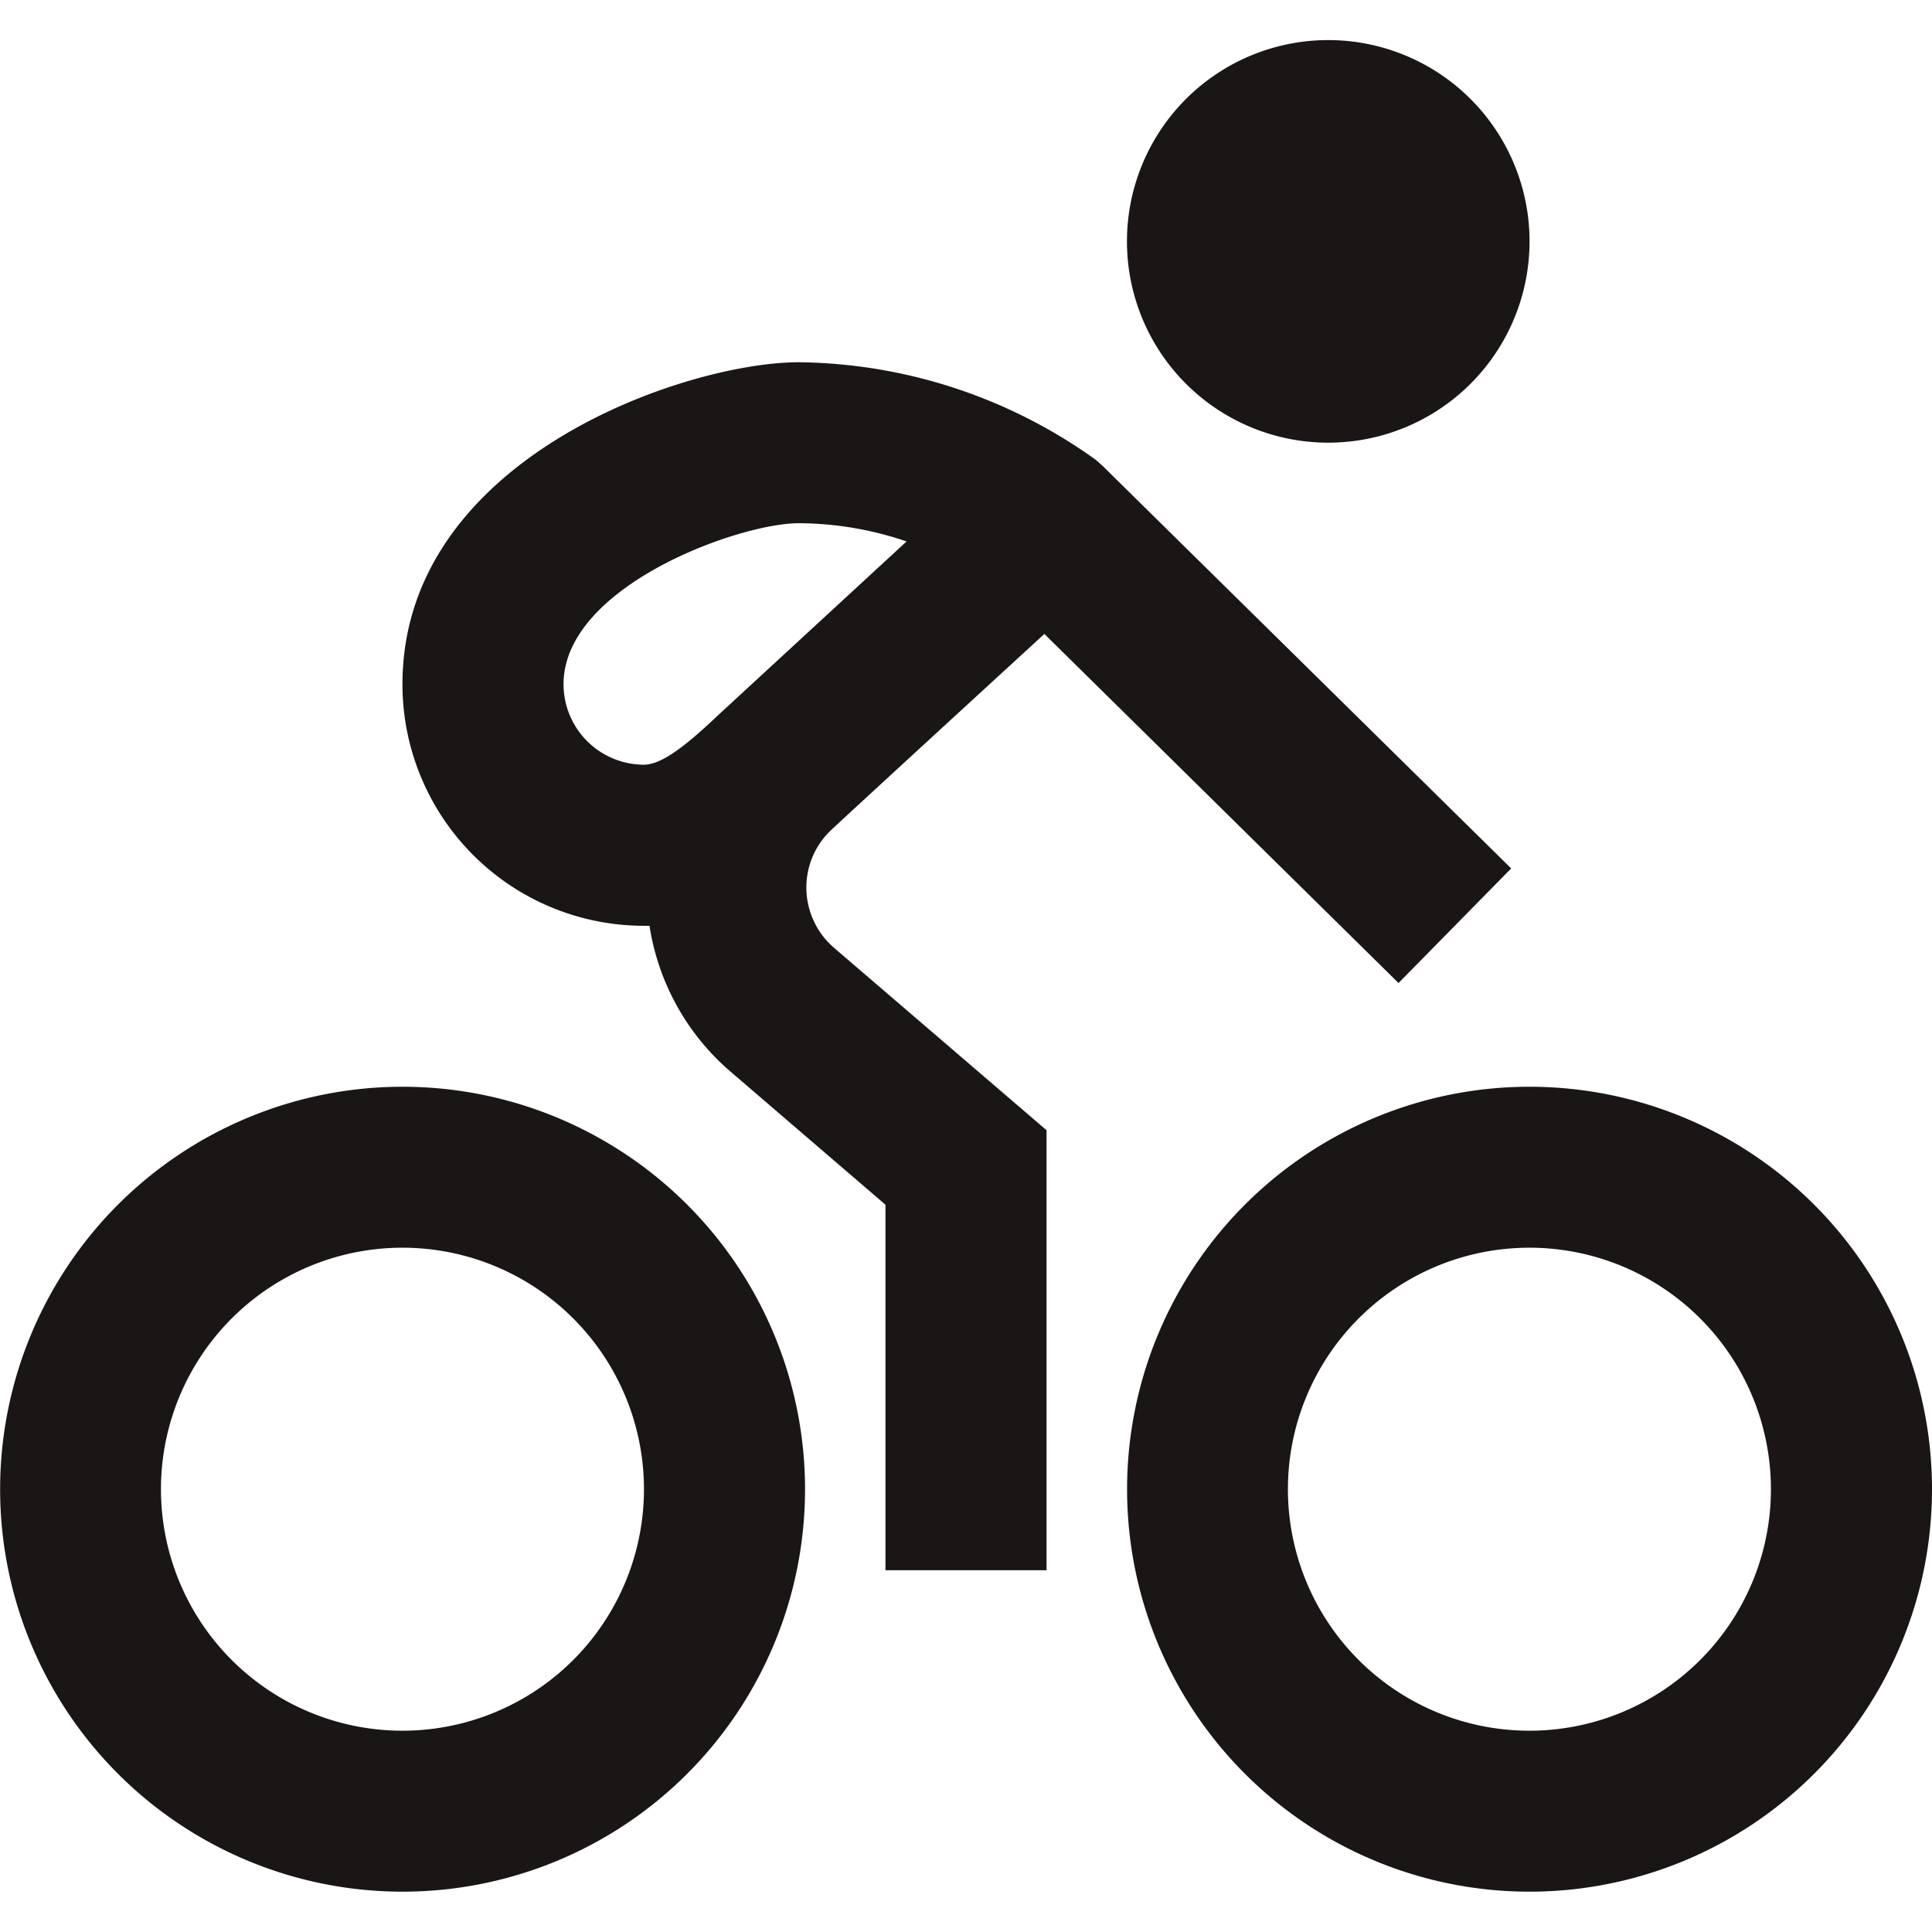 <svg xmlns="http://www.w3.org/2000/svg" xmlns:xlink="http://www.w3.org/1999/xlink" width="16" height="16" viewBox="0 0 16 16">
  <defs>
    <clipPath id="clip-path">
      <rect id="Rectangle_9701" data-name="Rectangle 9701" width="16" height="16" transform="translate(4 9)" fill="#1a1615" stroke="#707070" stroke-width="1"/>
    </clipPath>
  </defs>
  <g id="Group_73915" data-name="Group 73915" transform="translate(-66 -459)">
    <rect id="Rectangle_9705" data-name="Rectangle 9705" width="16" height="16" transform="translate(66 459)" fill="#fff"/>
    <g id="Mask_Group_1650" data-name="Mask Group 1650" transform="translate(62 450)" clip-path="url(#clip-path)">
      <g id="svgexport-22" transform="translate(4 9.333)">
        <path id="Path_67165" data-name="Path 67165" d="M3.333,8.667A3.333,3.333,0,1,0,6.667,12,3.333,3.333,0,0,0,3.333,8.667Zm0,5.333a2,2,0,1,1,2-2A2,2,0,0,1,3.333,14Zm9.333-5.333A3.333,3.333,0,1,0,16,12a3.333,3.333,0,0,0-3.333-3.333Zm0,5.333a2,2,0,1,1,2-2A2,2,0,0,1,12.667,14ZM6.678,7.023a.653.653,0,0,1,.2-.477c.112-.107,1.771-1.629,1.771-1.629l2.933,2.891.933-.949L9.131,3.525l-.055-.049a4.291,4.291,0,0,0-2.461-.809c-.935,0-3.282.793-3.282,2.667a2,2,0,0,0,2,2c.016,0,.03,0,.046,0a1.99,1.99,0,0,0,.662,1.2l1.292,1.11v3.027H8.667V9.027L6.909,7.518a.659.659,0,0,1-.231-.5ZM4.667,5.333C4.667,4.524,6.115,4,6.615,4a2.8,2.8,0,0,1,.893.151L5.947,5.59c-.255.242-.464.41-.614.41A.667.667,0,0,1,4.667,5.333ZM9.333,1.667A1.667,1.667,0,1,1,11,3.333,1.667,1.667,0,0,1,9.333,1.667Z" fill="#1a1615"/>
      </g>
    </g>
  </g>
</svg>
